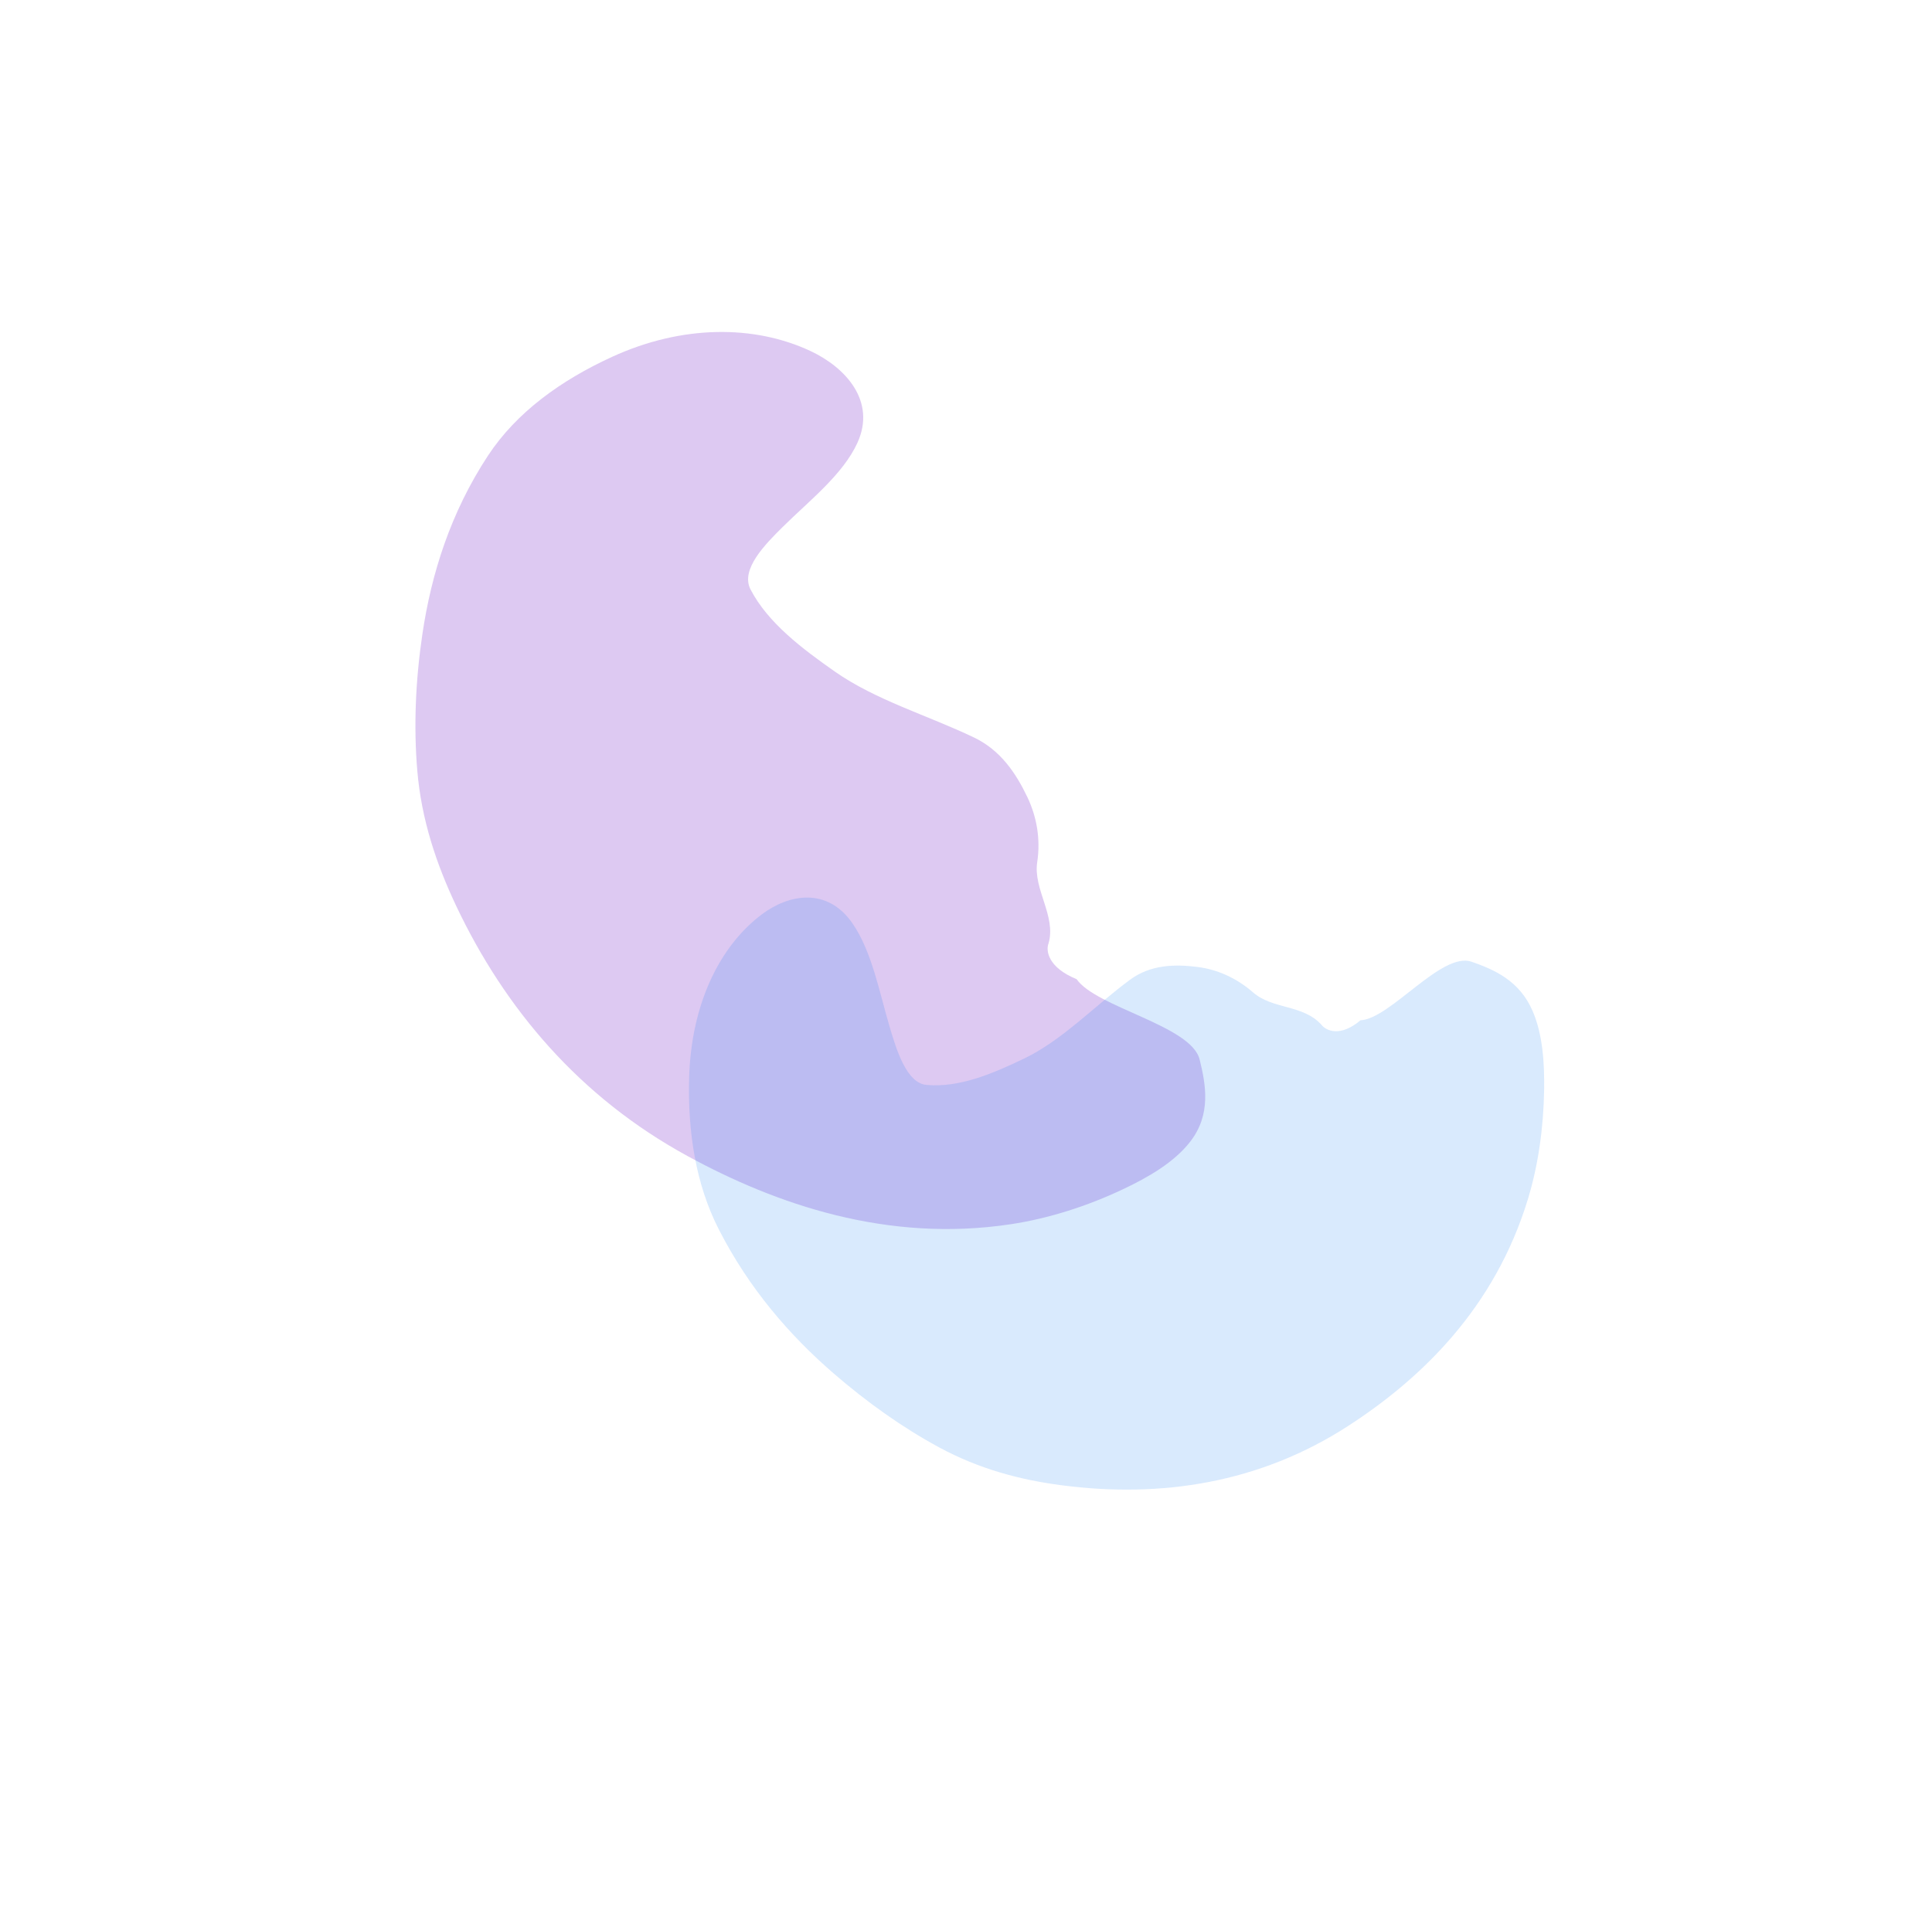 <svg width="1833" height="1822" viewBox="0 0 1833 1822" fill="none" xmlns="http://www.w3.org/2000/svg">
<g opacity="0.5" filter="url(#filter0_f)">
<path opacity="0.5" d="M984.056 818.268C980.152 843.942 1002.33 869.513 994.793 895.269C992.223 901.901 993.958 917.971 1021.46 929.197C1039.94 955.947 1130.16 973.222 1138.13 1005.35C1144.01 1029 1149.29 1057.4 1129.38 1083.2C1114.04 1103.1 1089.13 1117.35 1065.54 1128.5C1031.38 1144.67 994.771 1156.33 958.858 1161.76C841.771 1179.44 736.338 1142.89 652.265 1097.02C549.824 1041.13 478.98 957.154 432.832 859.709C413.799 819.523 399.817 777.425 395.923 731.471C392.338 689.16 394.272 645.118 400.858 600.984C409.243 544.8 427.346 486.583 462.97 432.404C490.064 391.197 532.243 360.872 580.691 338.648C646.926 308.267 715.506 308.019 769.124 333.187C802.196 348.71 831.518 380.648 813.492 420.191C799.741 450.355 767.751 475.177 742.581 500.08C725.76 516.721 702.289 540.481 712.072 559.349C728.619 591.264 761.622 615.942 792.02 637.256C830.853 664.484 879.927 678.715 923.99 699.8C949.368 711.943 963.91 733.735 974.799 756.603C983.555 774.989 987.403 796.258 984.056 818.268Z" fill="#7928CA"/>
</g>
<g opacity="0.3" filter="url(#filter1_f)">
<path opacity="0.5" d="M1188.83 941.734C1207.53 958.034 1236.32 953.153 1253.67 972.439C1257.9 977.914 1271.24 984.73 1290.8 968.202C1319.07 966.924 1367.83 902.688 1396.25 912.671C1417.17 920.02 1441.59 930.266 1454.17 959.594C1463.87 982.207 1465.39 1009.67 1464.99 1034.48C1464.41 1070.43 1459.34 1106.04 1449.62 1137.9C1417.95 1241.78 1348.07 1308.47 1279.18 1353.09C1195.24 1407.47 1101.48 1421.87 1006.73 1409.39C967.65 1404.24 929.039 1394.02 891.314 1373.66C856.587 1354.91 822.637 1330.81 790.438 1302.89C749.438 1267.35 710.624 1222.9 681.82 1166.33C659.904 1123.3 652.447 1073.62 653.818 1023.01C655.678 953.821 682.203 898.149 722.919 867.601C748.038 848.757 784.619 841.353 808.754 876.183C827.16 902.757 834.259 941.365 844.066 974.496C850.627 996.633 860.204 1027.8 878.881 1029.53C910.47 1032.46 942.767 1018.36 971.4 1004.65C1007.98 987.129 1038.32 954.661 1072.09 929.761C1091.55 915.42 1114.38 914.795 1136.64 917.676C1154.53 919.997 1172.79 927.762 1188.83 941.734Z" fill="#0070F3"/>
</g>
<defs>
<filter id="filter0_f" x="0.001" y="0" width="1427.76" height="1581.04" filterUnits="userSpaceOnUse" color-interpolation-filters="sRGB">
<feFlood flood-opacity="0" result="BackgroundImageFix"/>
<feBlend mode="normal" in="SourceGraphic" in2="BackgroundImageFix" result="shape"/>
<feGaussianBlur stdDeviation="125" result="effect1_foregroundBlur"/>
</filter>
<filter id="filter1_f" x="306" y="311" width="1526.91" height="1510.39" filterUnits="userSpaceOnUse" color-interpolation-filters="sRGB">
<feFlood flood-opacity="0" result="BackgroundImageFix"/>
<feBlend mode="normal" in="SourceGraphic" in2="BackgroundImageFix" result="shape"/>
<feGaussianBlur stdDeviation="125" result="effect1_foregroundBlur"/>
</filter>
</defs>
</svg>